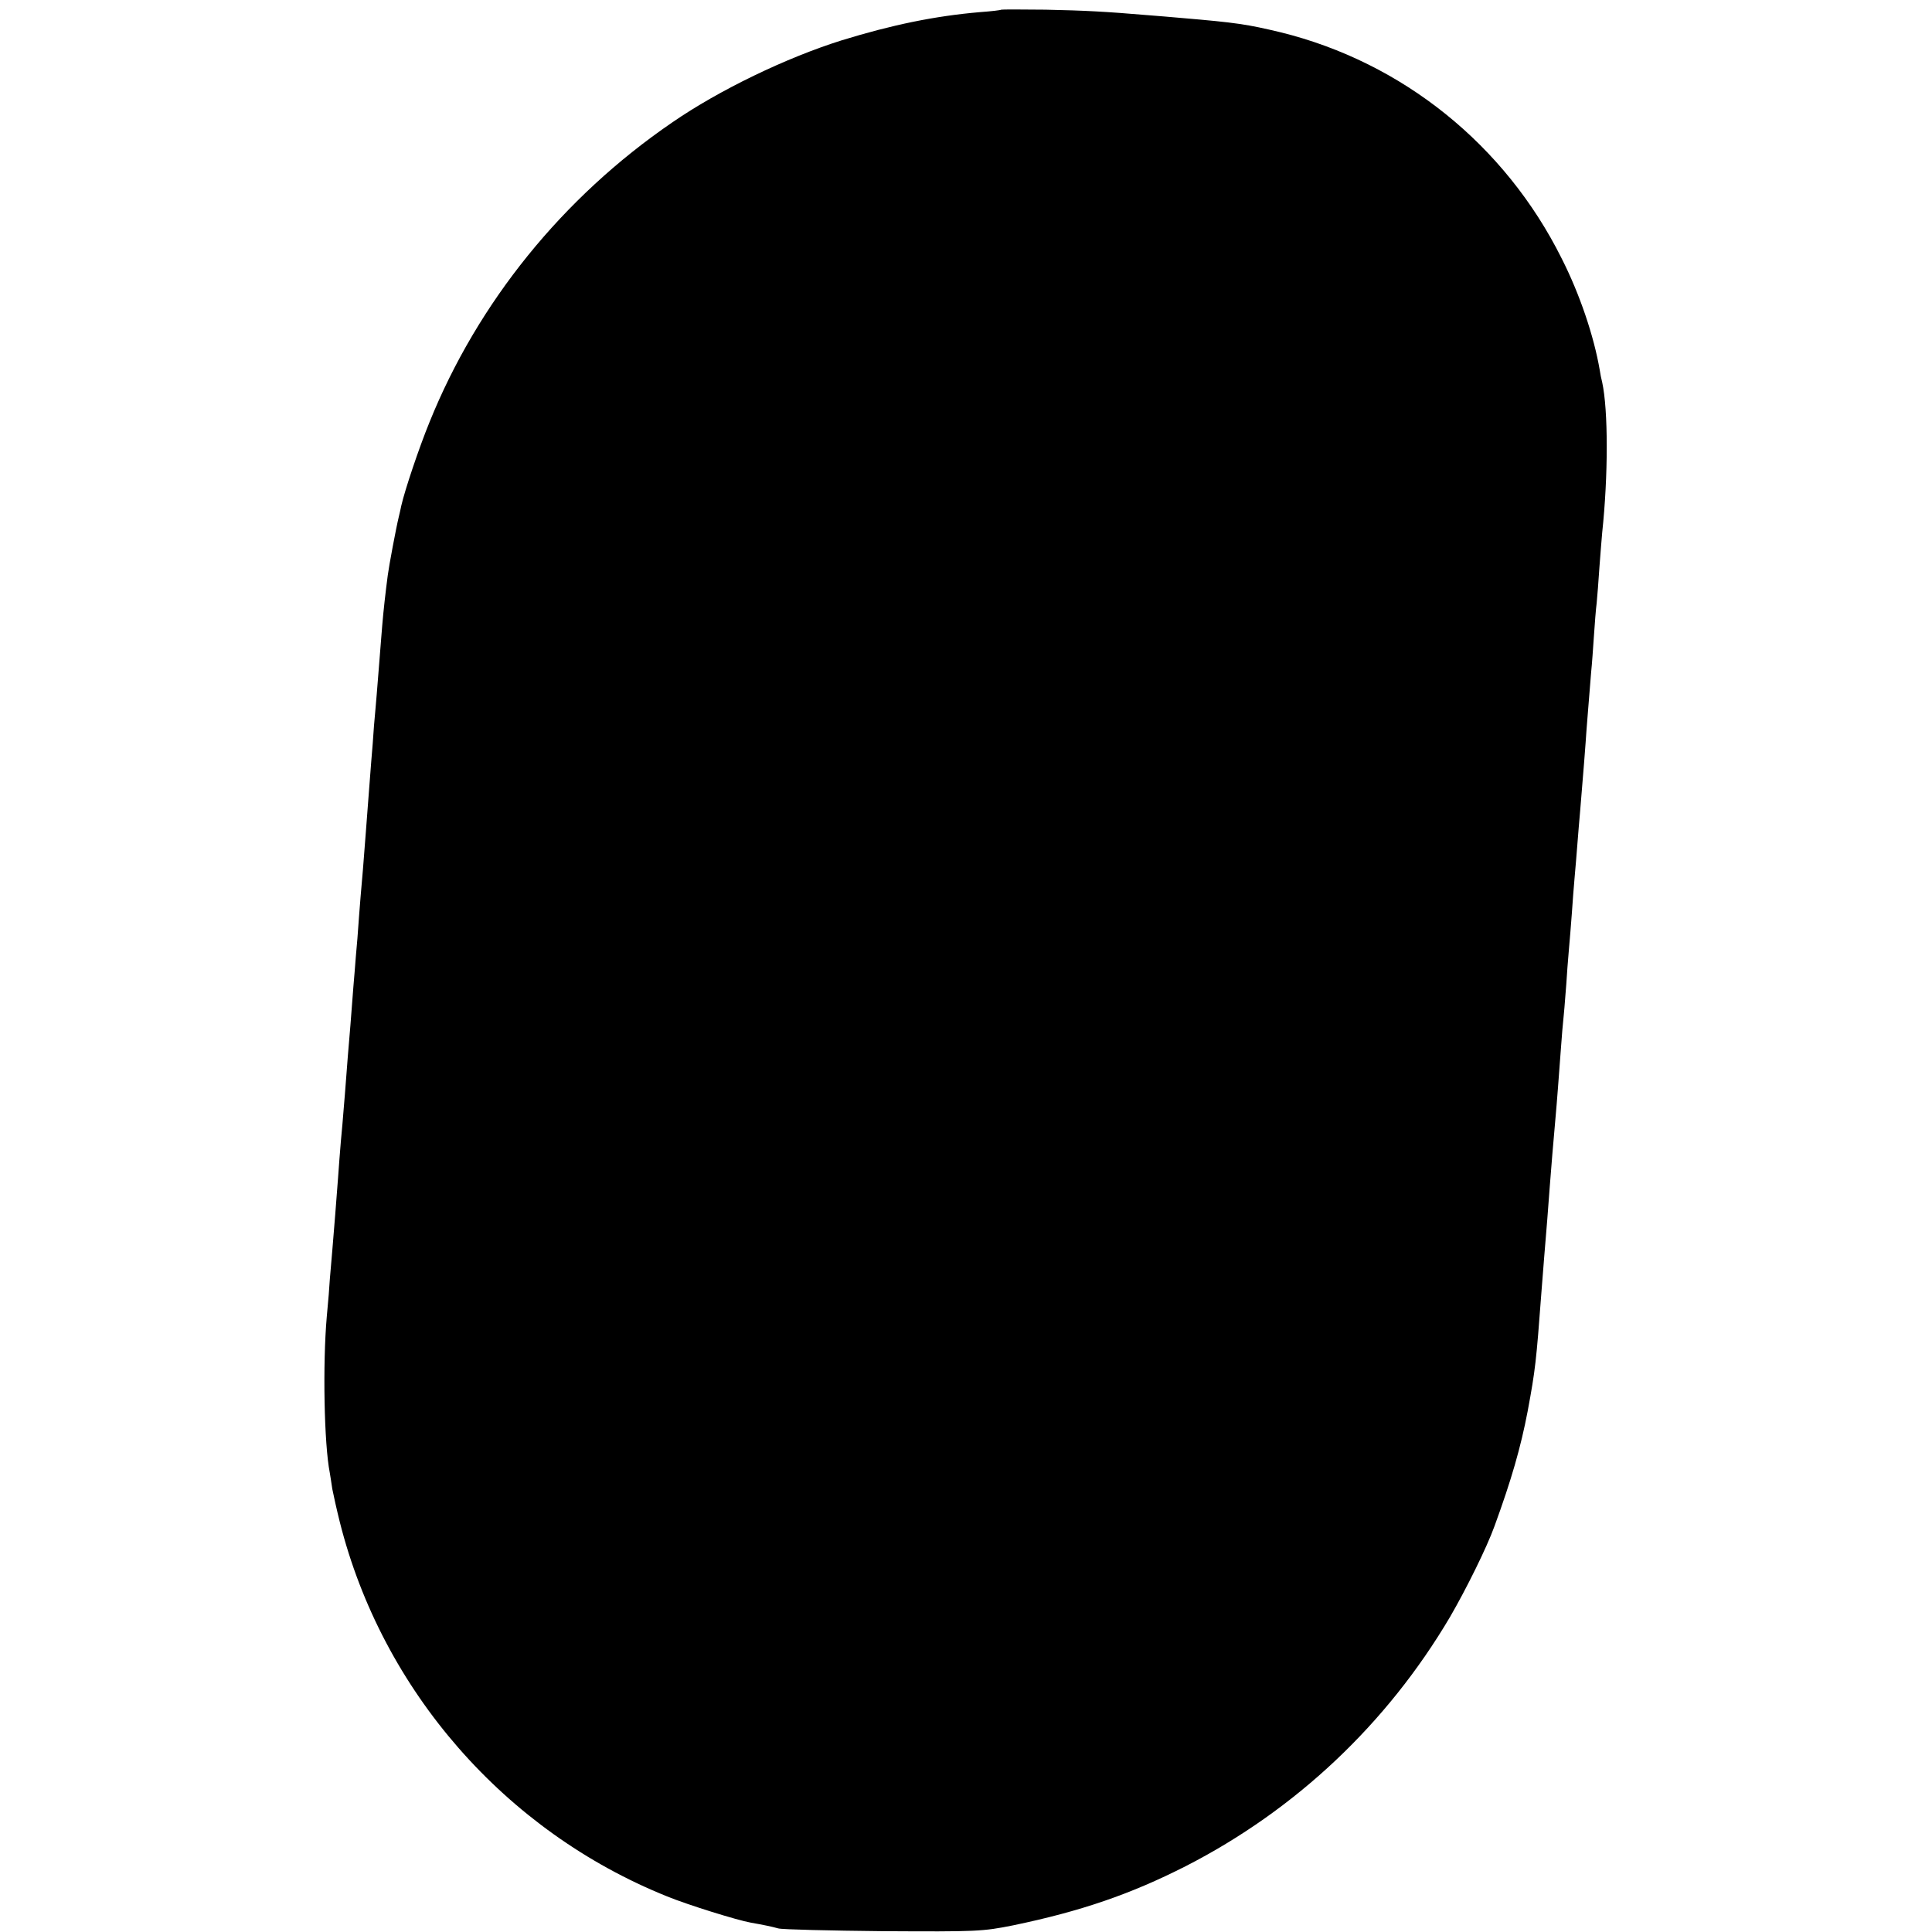 <?xml version="1.0" standalone="no"?>
<!DOCTYPE svg PUBLIC "-//W3C//DTD SVG 20010904//EN"
 "http://www.w3.org/TR/2001/REC-SVG-20010904/DTD/svg10.dtd">
<svg version="1.0" xmlns="http://www.w3.org/2000/svg"
 width="700pt" height="700pt" viewBox="0 0 700 700"
 preserveAspectRatio="xMidYMid meet">
<g transform="translate(0,700) scale(0.1,-0.1)"
fill="#000000" stroke="none">
<path d="M3628 6965 c-2 -2 -37 -6 -78 -9 -163 -14 -318 -46 -500 -102 -201
-63 -444 -180 -615 -298 -396 -271 -704 -652 -879 -1086 -38 -93 -89 -245
-102 -302 -2 -10 -6 -28 -9 -40 -10 -41 -36 -180 -40 -212 -8 -60 -16 -132
-20 -181 -2 -27 -7 -84 -10 -125 -3 -41 -8 -97 -10 -125 -2 -27 -7 -79 -10
-115 -2 -36 -7 -94 -10 -130 -3 -36 -7 -94 -10 -130 -5 -69 -13 -169 -20 -260
-5 -57 -11 -123 -20 -250 -4 -41 -8 -95 -10 -120 -2 -25 -7 -81 -10 -125 -3
-44 -8 -100 -10 -125 -2 -25 -7 -81 -10 -125 -3 -44 -8 -100 -10 -125 -2 -25
-6 -76 -10 -115 -3 -38 -8 -97 -10 -130 -6 -85 -15 -190 -21 -265 -3 -36 -7
-83 -9 -105 -1 -22 -6 -83 -11 -135 -15 -170 -10 -461 11 -567 2 -11 6 -38 9
-58 4 -21 16 -75 27 -119 154 -612 599 -1121 1186 -1357 76 -31 253 -86 303
-95 45 -8 75 -14 100 -21 14 -4 185 -8 380 -10 340 -2 360 -1 470 21 246 51
426 113 625 214 399 204 730 516 959 904 58 100 133 251 161 329 61 167 95
285 120 416 28 151 31 179 50 433 3 41 8 98 10 127 8 91 15 186 20 253 6 77
13 164 20 240 7 77 13 162 20 255 3 44 8 103 11 130 3 28 6 77 9 110 2 33 6
87 9 120 3 33 8 94 11 135 3 41 7 100 10 130 3 30 7 84 10 120 3 36 7 90 10
120 14 172 18 218 20 250 2 36 13 166 20 255 3 28 7 86 10 130 3 44 7 98 10
120 2 22 7 81 10 130 4 50 8 106 10 125 22 206 22 444 0 545 -3 11 -7 31 -9
45 -21 122 -72 274 -138 404 -205 411 -576 710 -1018 819 -121 29 -160 35
-360 52 -36 3 -90 8 -120 10 -154 13 -228 17 -372 20 -86 1 -158 1 -160 0z"/>
</g>
</svg>
